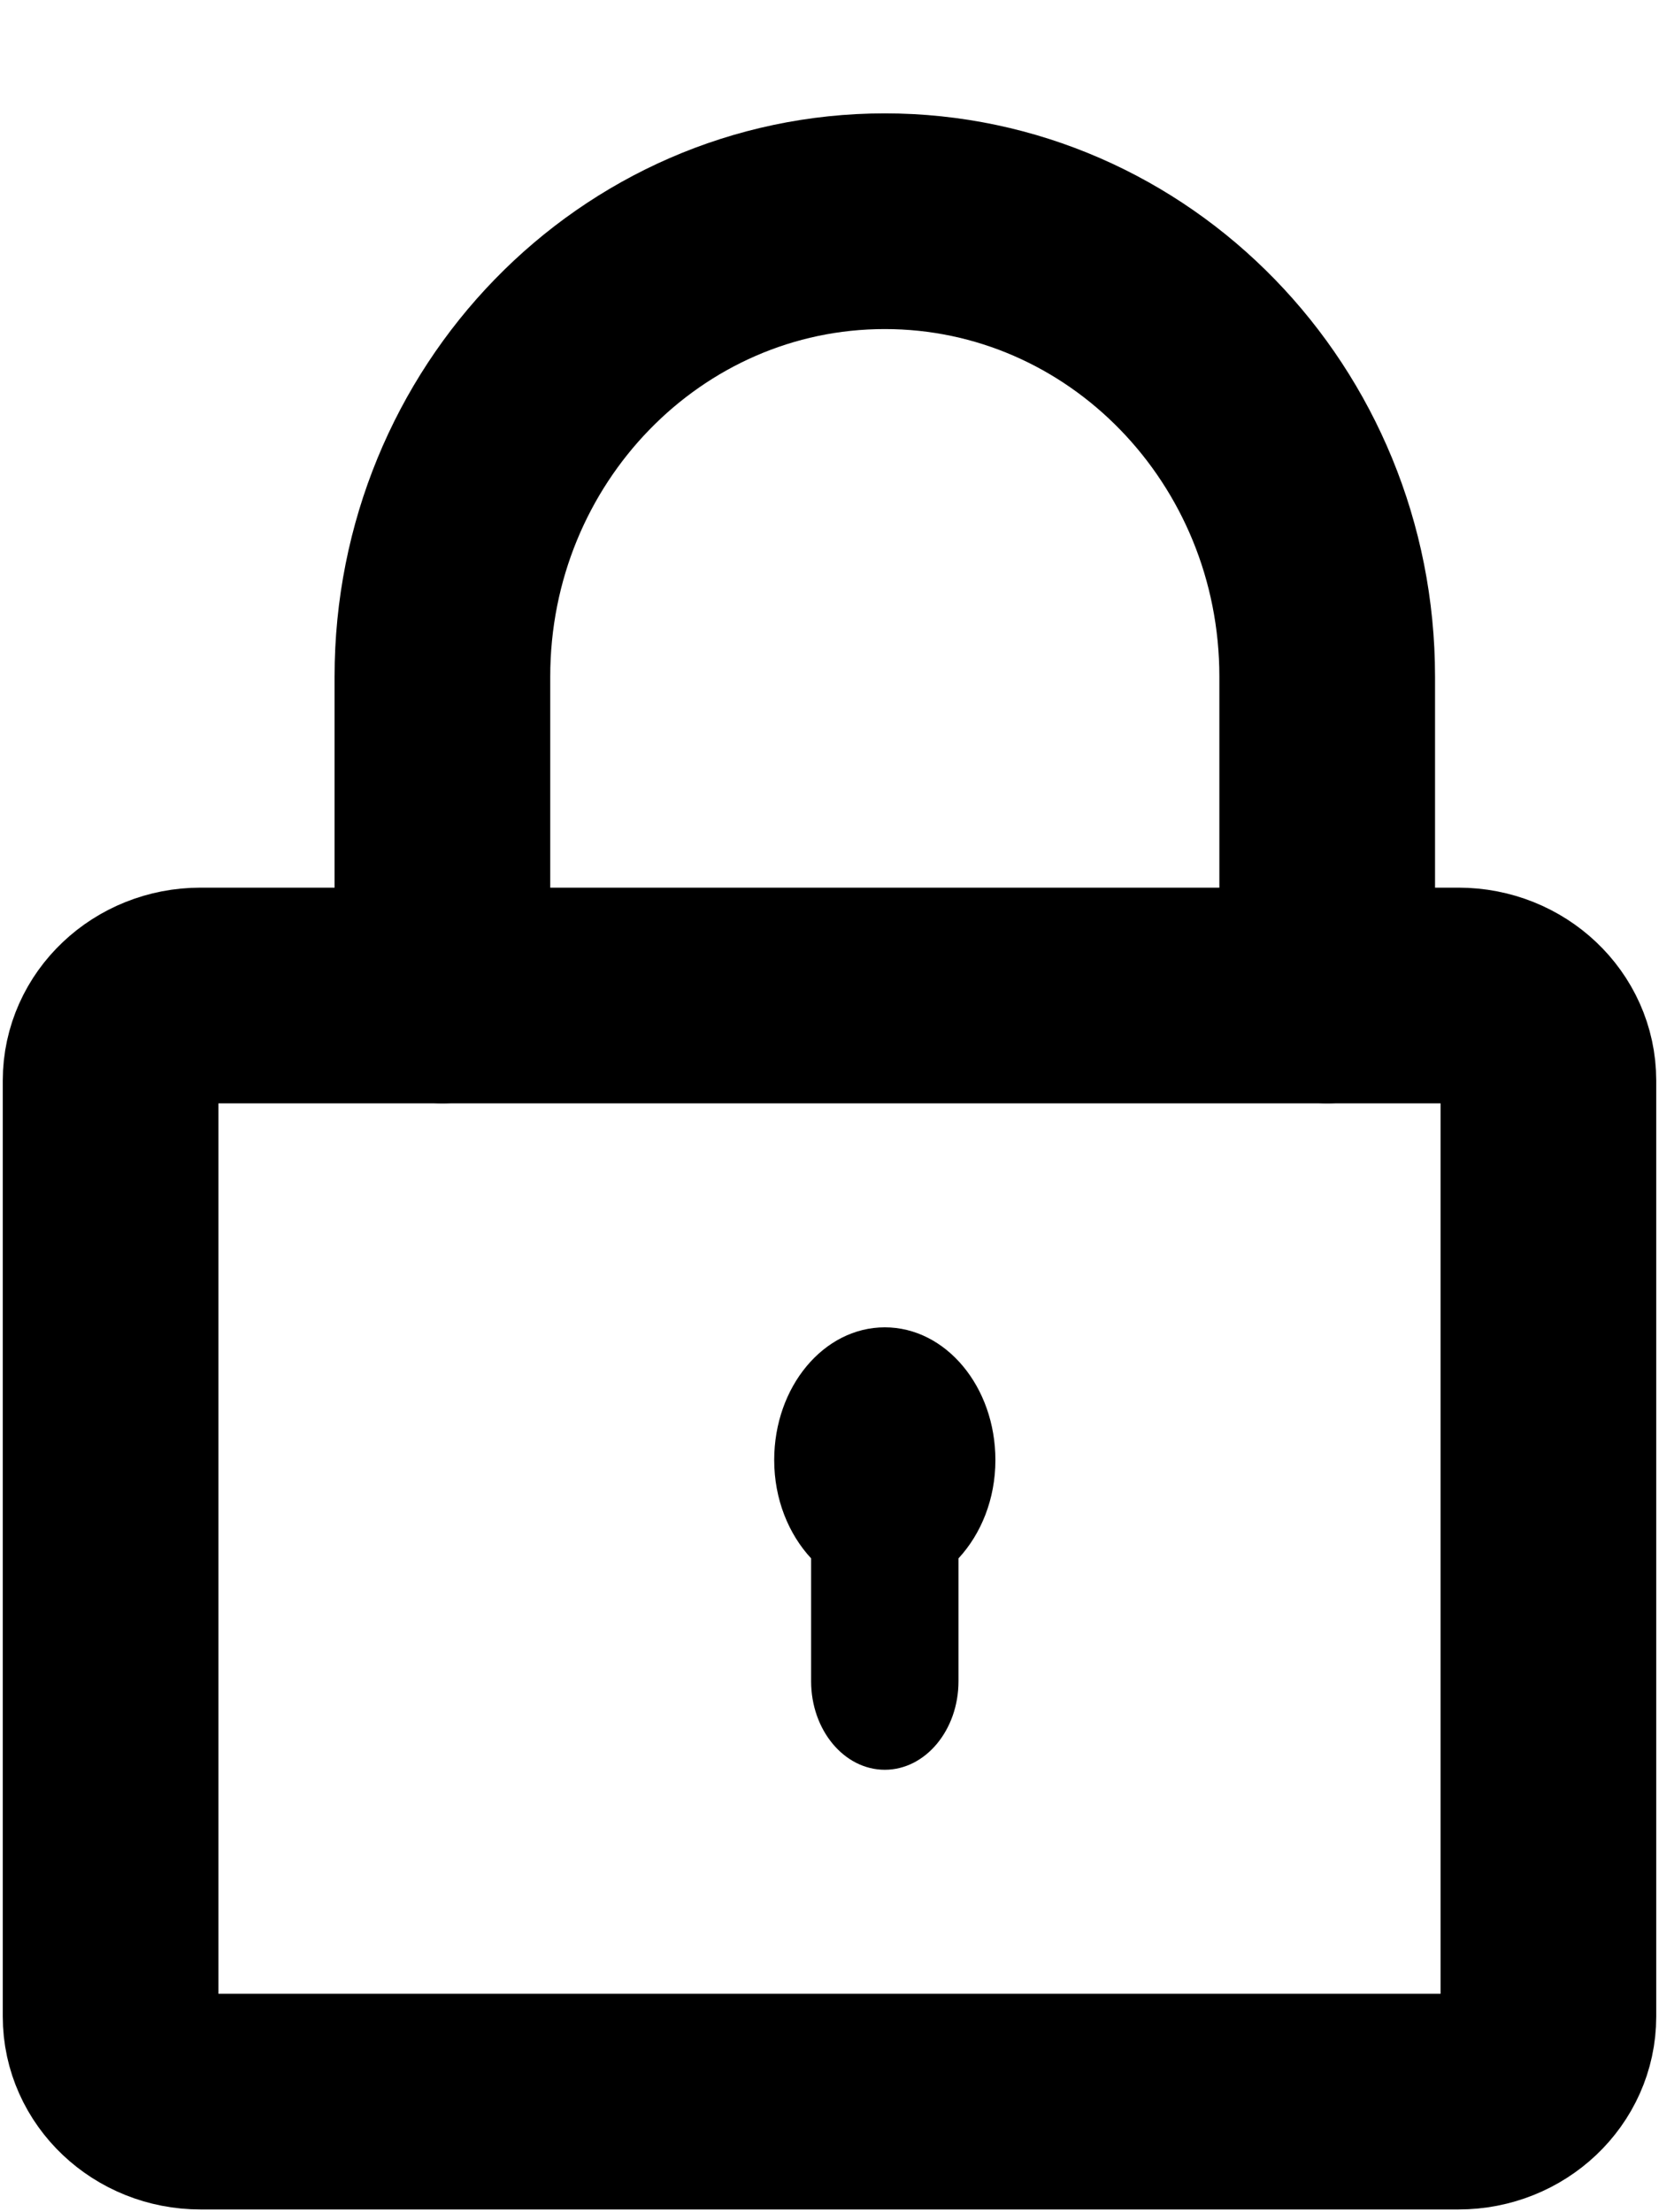 <?xml version="1.0" encoding="UTF-8"?>
<svg width="12px" height="16px" viewBox="0 0 12 16" version="1.1" xmlns="http://www.w3.org/2000/svg" xmlns:xlink="http://www.w3.org/1999/xlink">
    <!-- Generator: Sketch 55 (78076) - https://sketchapp.com -->
    <title>Group</title>
    <desc>Created with Sketch.</desc>
    <g id="Symbols" stroke="none" stroke-width="1" fill="none" fill-rule="evenodd">
        <g id="toggle-with-lock" transform="translate(-10, -3)">
            <g id="Group" transform="translate(10.8, 4.6)">
                <path d="M0.65,13.6 C0.291,13.6 7.27418126e-13,13.324 7.27418126e-13,12.985 L7.27418126e-13,6.215 C7.27418126e-13,5.876 0.291,5.6 0.65,5.6 L9.75,5.6 C10.109,5.6 10.4,5.876 10.4,6.215 L10.4,12.985 C10.4,13.324 10.109,13.6 9.75,13.6 L0.65,13.6 Z" id="Path" stroke="#000000" stroke-width="1.56" stroke-linecap="round"></path>
                <path d="M6.4,8.96 C6.4,8.43 6.042,8 5.6,8 C5.158,8 4.8,8.43 4.8,8.96 C4.8,9.243 4.904,9.495 5.067,9.671 L5.067,10.56 C5.067,10.913 5.306,11.2 5.6,11.2 C5.894,11.2 6.133,10.913 6.133,10.56 L6.133,9.671 C6.296,9.495 6.4,9.243 6.4,8.96 Z" id="Path" fill="#000000" fill-rule="nonzero"></path>
                <path d="M8.8,5.6 C8.8,5.256 8.8,3.638 8.8,3.294 C8.8,1.475 7.367,0 5.6,0 C3.833,0 2.4,1.475 2.4,3.294 C2.4,3.638 2.4,5.256 2.4,5.6" id="Path" stroke="#000000" stroke-width="1.56" stroke-linecap="round"></path>
            </g>
        </g>
    </g>
</svg>